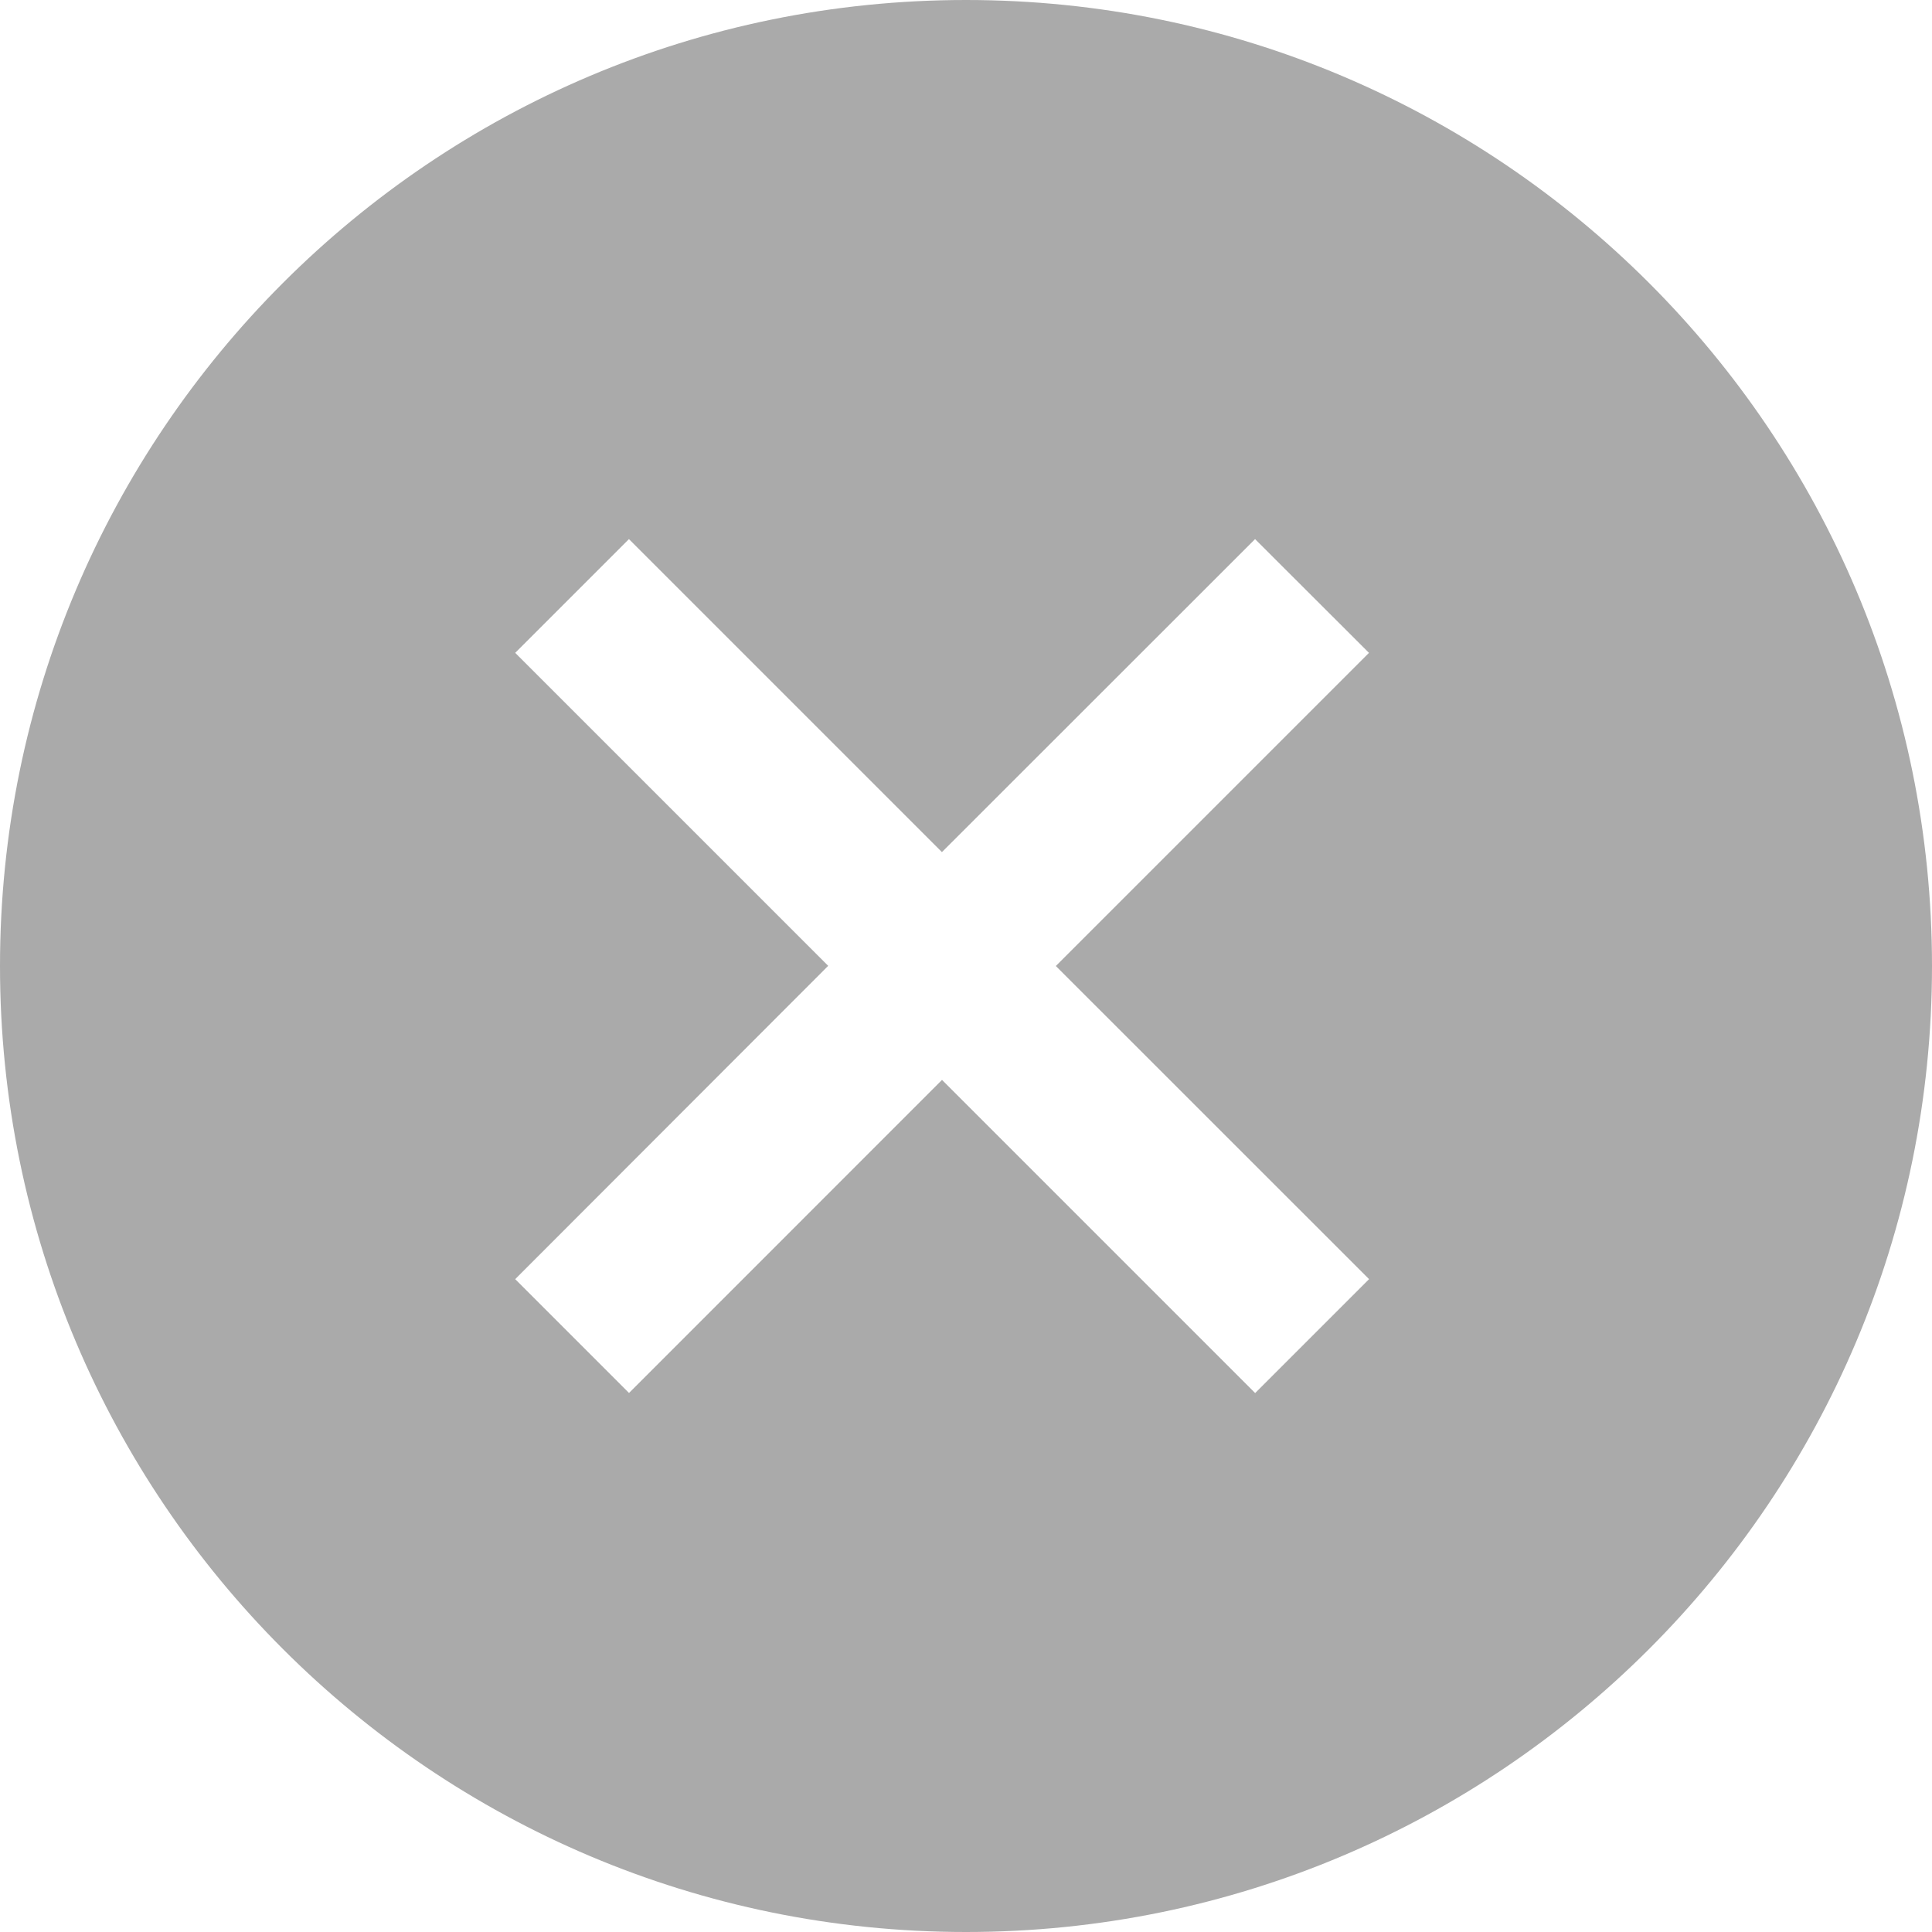 <svg class="icon" style="width: 1em;height: 1em;vertical-align: middle;fill: currentColor;overflow: hidden;" viewBox="0 0 1024 1024" version="1.1" xmlns="http://www.w3.org/2000/svg"><path d="M512 0c282.752 0 512 229.248 512 512s-229.248 512-512 512S0 794.752 0 512 229.248 0 512 0z m153.216 285.739l-165.973 165.888-165.888-165.888L273.067 346.027l165.888 165.888L273.067 677.973l60.331 60.331 165.888-165.931 165.973 165.973 60.373-60.373L559.616 512l165.973-165.973-60.373-60.288z" fill="#AAAAAA" /></svg>